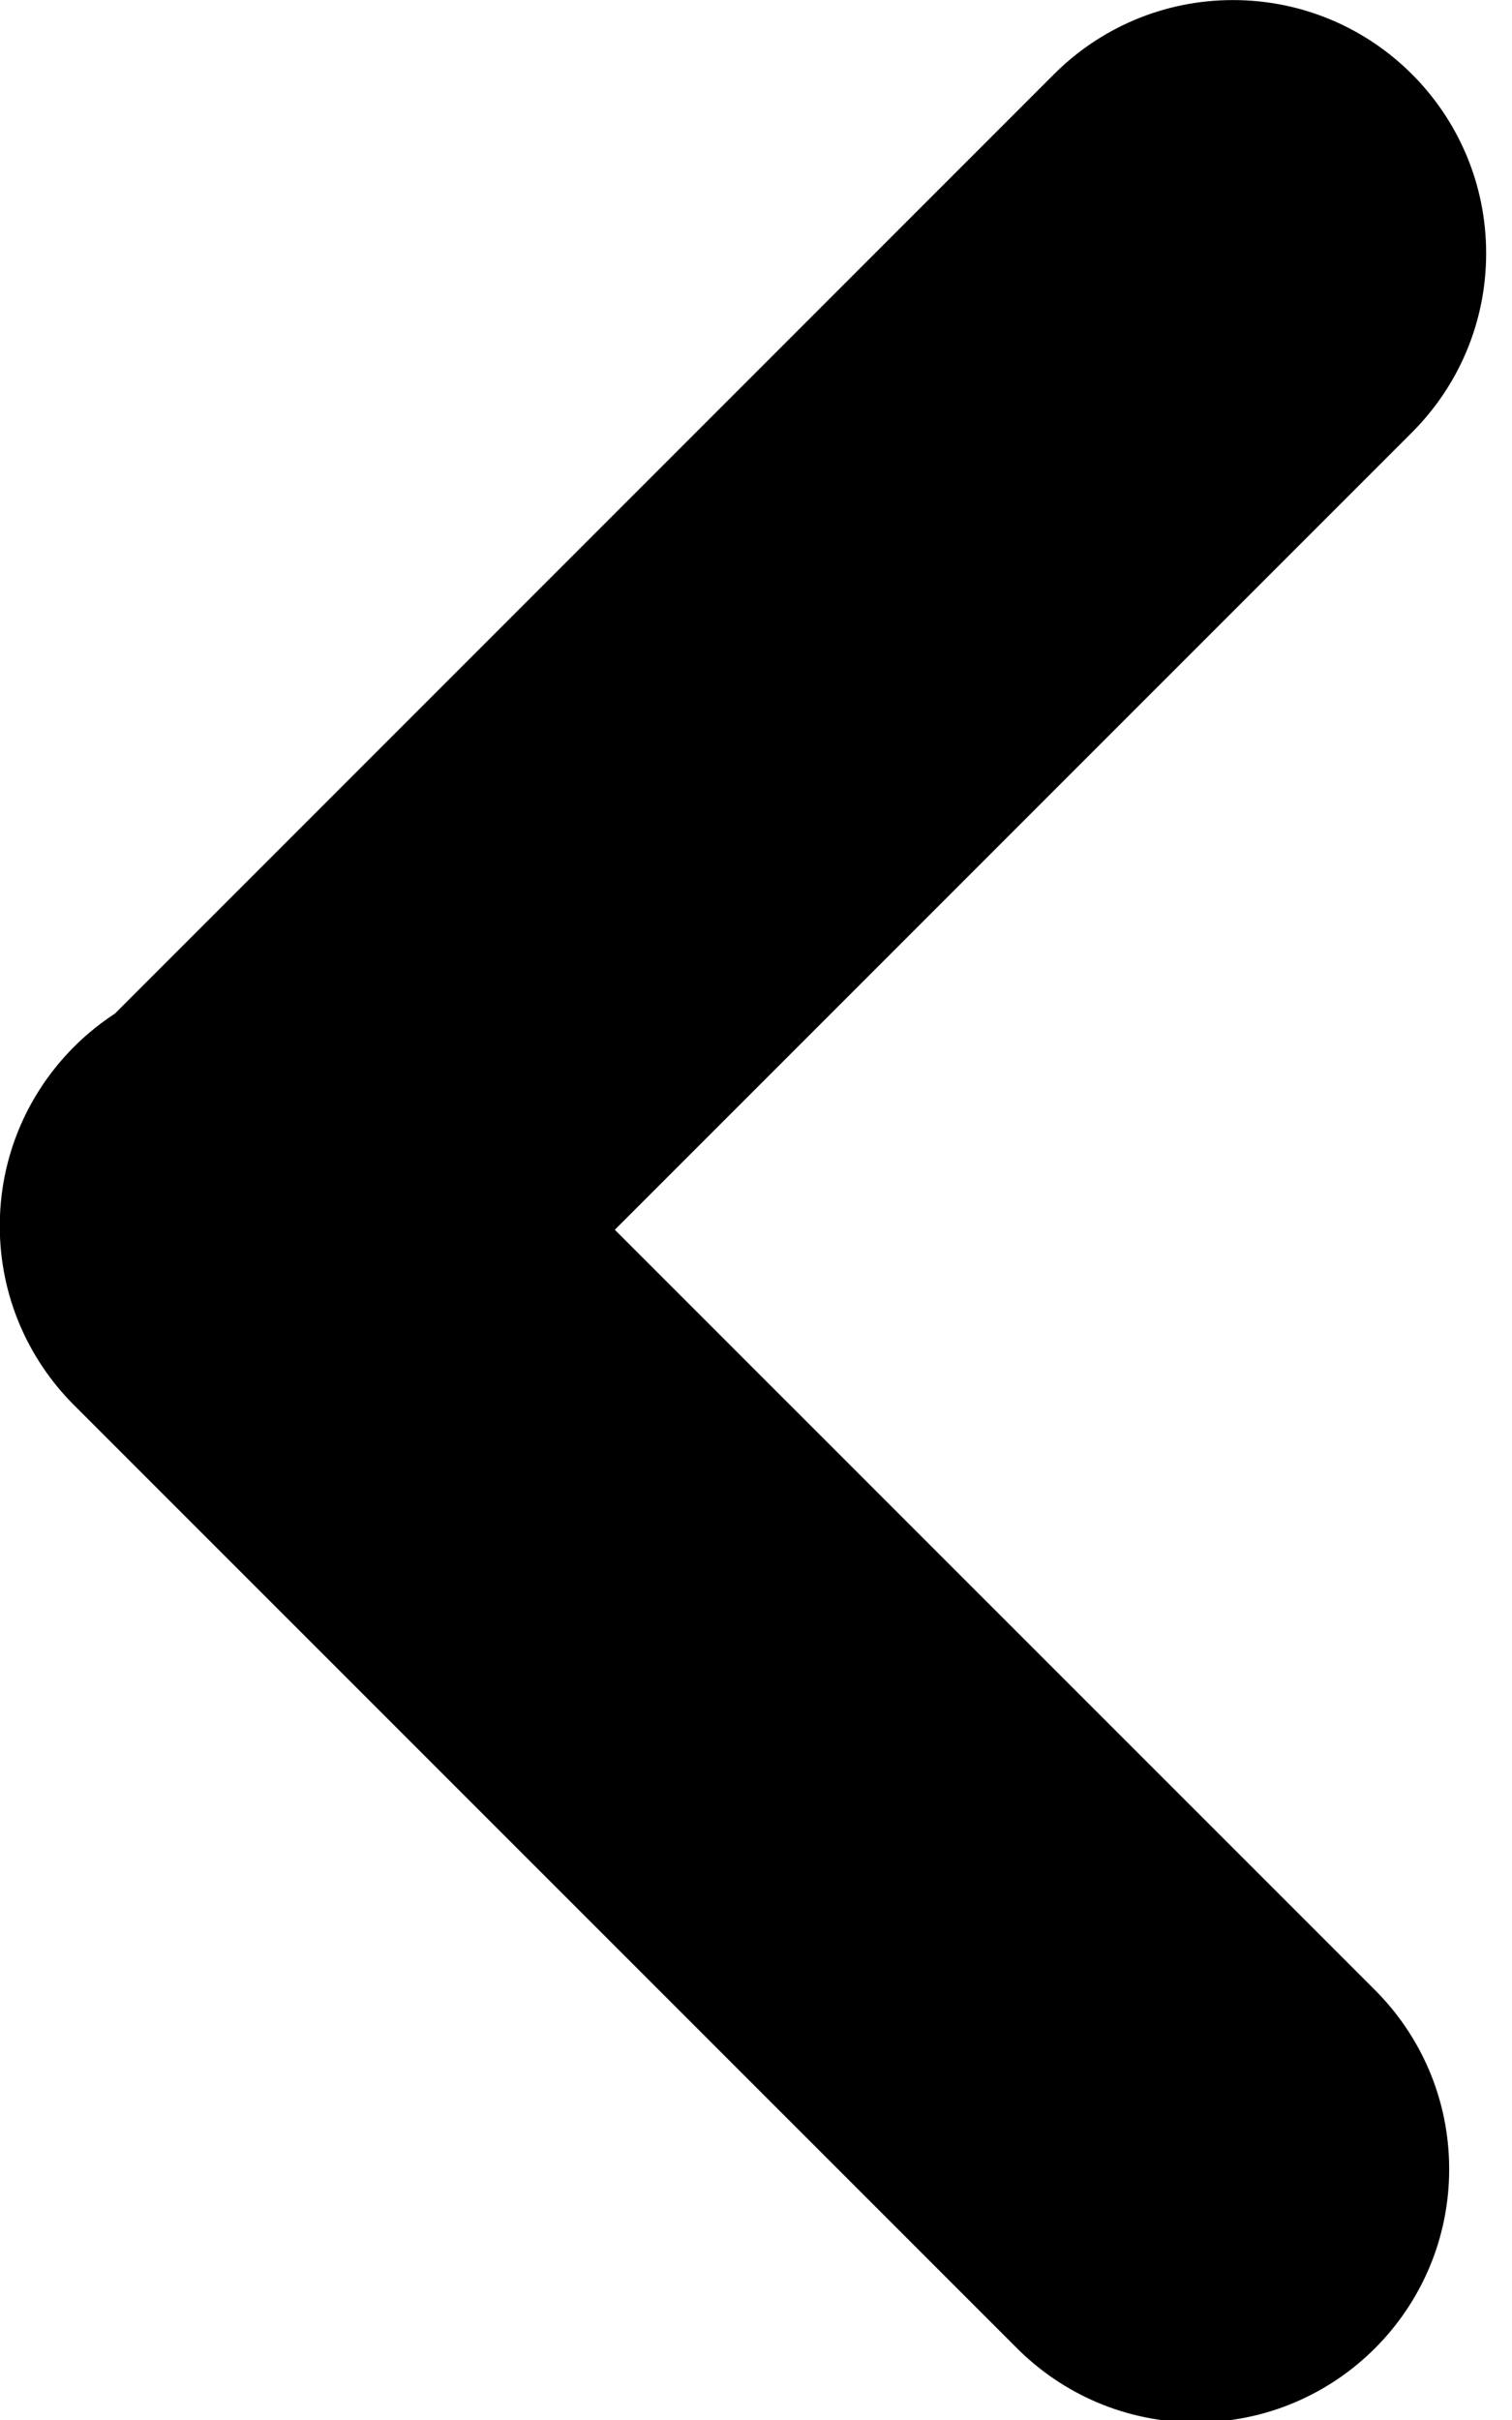 <!-- Generated by IcoMoon.io -->
<svg version="1.1" xmlns="http://www.w3.org/2000/svg" width="20" height="32" viewBox="0 0 20 32">
<path d="M8.132 16.261l10.046 10.044c0.612 0.607 0.991 1.448 0.991 2.378 0 1.849-1.499 3.349-3.349 3.349-0.93 0-1.771-0.379-2.378-0.991l-12.464-12.462c-0.606-0.606-0.981-1.443-0.981-2.368 0-1.17 0.6-2.199 1.508-2.798l0.013-0.008 12.423-12.423c0.606-0.606 1.443-0.981 2.368-0.981 1.85 0 3.349 1.499 3.349 3.349 0 0.925-0.375 1.762-0.981 2.368l-10.544 10.543z"></path>
</svg>
